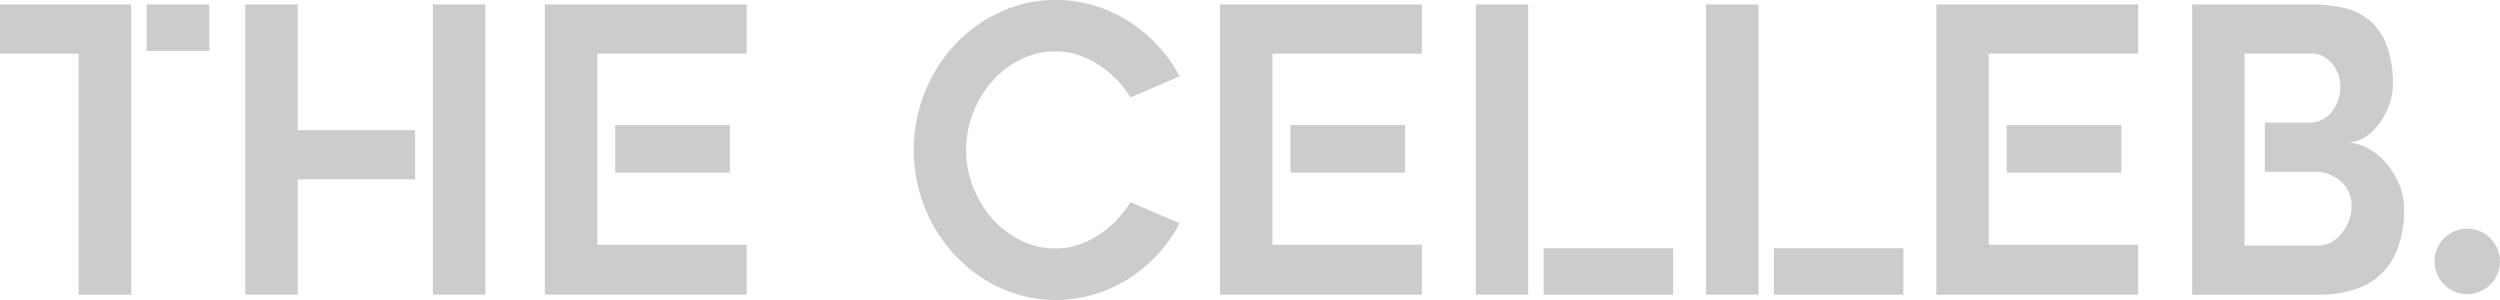 <svg xmlns="http://www.w3.org/2000/svg" width="204" height="24.474" viewBox="0 0 204 24.474">
  <g id="그룹_21837" data-name="그룹 21837" transform="translate(-363 -46)">
    <g id="그룹_21836" data-name="그룹 21836" transform="translate(-20.85 -1495)">
      <g id="그룹_21679" data-name="그룹 21679" transform="translate(403.864 1541.367)">
        <path id="패스_7704" data-name="패스 7704" d="M410.919,1551.672v-10.255h-4.278v23.68h4.278v-9.414H420.5v-4.011Z" transform="translate(-406.641 -1541.418)" fill="#ccc"/>
        <path id="패스_7705" data-name="패스 7705" d="M424.074,1541.418v23.68h4.278v-23.68Z" transform="translate(-408.765 -1541.418)" fill="#ccc"/>
      </g>
      <path id="패스_7706" data-name="패스 7706" d="M490.446,1559.211a11.408,11.408,0,0,1-1.8,2.567,12.064,12.064,0,0,1-2.368,1.969,11.226,11.226,0,0,1-2.812,1.276,10.871,10.871,0,0,1-3.132.452,10.63,10.63,0,0,1-4.492-.969,11.793,11.793,0,0,1-3.682-2.632,12.525,12.525,0,0,1-2.49-3.891,12.742,12.742,0,0,1,0-9.492,12.554,12.554,0,0,1,2.49-3.892,11.8,11.8,0,0,1,3.682-2.631,10.627,10.627,0,0,1,4.492-.969,10.888,10.888,0,0,1,3.132.452,11.25,11.25,0,0,1,2.812,1.275,12.12,12.12,0,0,1,2.368,1.97,11.763,11.763,0,0,1,1.8,2.534l-4,1.712a8.958,8.958,0,0,0-1.146-1.453,8.459,8.459,0,0,0-1.451-1.2,7.207,7.207,0,0,0-1.682-.806,5.841,5.841,0,0,0-1.833-.292,6.317,6.317,0,0,0-2.858.663,7.6,7.6,0,0,0-2.307,1.76,8.512,8.512,0,0,0-1.558,2.567,8.341,8.341,0,0,0,0,6.119,8.56,8.56,0,0,0,1.558,2.551,7.587,7.587,0,0,0,2.307,1.76,6.317,6.317,0,0,0,2.858.663,5.861,5.861,0,0,0,1.833-.291,7.239,7.239,0,0,0,1.682-.807,8.036,8.036,0,0,0,1.451-1.211,9.607,9.607,0,0,0,1.146-1.47Z" transform="translate(-10.343 0)" fill="#ccc"/>
      <path id="패스_7707" data-name="패스 7707" d="M604.426,1556.064a6.488,6.488,0,0,0-1.055-1.711,5.123,5.123,0,0,0-1.451-1.178,4.133,4.133,0,0,0-1.635-.5,2.694,2.694,0,0,0,1.467-.5,4.605,4.605,0,0,0,1.146-1.151,5.972,5.972,0,0,0,.748-1.493,4.751,4.751,0,0,0,.276-1.525,8.869,8.869,0,0,0-.52-3.293,4.719,4.719,0,0,0-3.484-3.017,11.212,11.212,0,0,0-2.536-.276h-9.839v23.68h10.328a9.987,9.987,0,0,0,2.7-.355,5.447,5.447,0,0,0,3.712-3.339,8.622,8.622,0,0,0,.55-3.275A5.211,5.211,0,0,0,604.426,1556.064Zm-4.079,2.968a3.952,3.952,0,0,1-.581,1.035,2.849,2.849,0,0,1-.856.744,2.082,2.082,0,0,1-1.039.275h-6.051v-15.657h5.561a1.776,1.776,0,0,1,.871.228,2.562,2.562,0,0,1,.718.586,2.93,2.93,0,0,1,.672,1.855,3.521,3.521,0,0,1-.169,1.057,3.1,3.1,0,0,1-.488.959,2.477,2.477,0,0,1-.794.683,2.284,2.284,0,0,1-1.115.26h-3.6v4.012h3.931a3.189,3.189,0,0,1,2.307.809,2.673,2.673,0,0,1,.84,2.006A3.235,3.235,0,0,1,600.347,1559.032Z" transform="translate(-24.815 -0.051)" fill="#ccc"/>
      <circle id="타원_330" data-name="타원 330" cx="2.673" cy="2.673" r="2.673" transform="translate(582.504 1559.658)" fill="#ccc"/>
      <g id="그룹_21680" data-name="그룹 21680" transform="translate(428.31 1541.367)">
        <path id="패스_7708" data-name="패스 7708" d="M450.948,1541.418h-16.47v23.68h16.47v-4.076H438.756v-15.592h12.192Z" transform="translate(-434.478 -1541.418)" fill="#ccc"/>
        <rect id="사각형_24841" data-name="사각형 24841" width="9.352" height="3.881" transform="translate(5.743 9.838)" fill="#ccc"/>
      </g>
      <g id="그룹_21681" data-name="그룹 21681" transform="translate(483.403 1541.367)">
        <path id="패스_7709" data-name="패스 7709" d="M513.684,1541.418h-16.47v23.68h16.47v-4.076H501.492v-15.592h12.192Z" transform="translate(-497.214 -1541.418)" fill="#ccc"/>
        <rect id="사각형_24842" data-name="사각형 24842" width="9.352" height="3.881" transform="translate(5.743 9.838)" fill="#ccc"/>
      </g>
      <g id="그룹_21682" data-name="그룹 21682" transform="translate(541.857 1541.367)">
        <path id="패스_7710" data-name="패스 7710" d="M580.247,1541.418h-16.47v23.68h16.47v-4.076H568.055v-15.592h12.192Z" transform="translate(-563.777 -1541.418)" fill="#ccc"/>
        <rect id="사각형_24843" data-name="사각형 24843" width="9.352" height="3.881" transform="translate(5.743 9.838)" fill="#ccc"/>
      </g>
      <g id="그룹_21683" data-name="그룹 21683" transform="translate(504.273 1541.367)">
        <rect id="사각형_24844" data-name="사각형 24844" width="10.566" height="3.789" transform="translate(5.538 19.891)" fill="#ccc"/>
        <rect id="사각형_24845" data-name="사각형 24845" width="4.278" height="23.68" fill="#ccc"/>
      </g>
      <g id="그룹_21684" data-name="그룹 21684" transform="translate(523.065 1541.367)">
        <rect id="사각형_24846" data-name="사각형 24846" width="10.566" height="3.789" transform="translate(5.538 19.891)" fill="#ccc"/>
        <rect id="사각형_24847" data-name="사각형 24847" width="4.278" height="23.68" fill="#ccc"/>
      </g>
      <g id="그룹_21685" data-name="그룹 21685" transform="translate(383.85 1541.367)">
        <rect id="사각형_24848" data-name="사각형 24848" width="5.116" height="3.789" transform="translate(11.966)" fill="#ccc"/>
        <path id="패스_7711" data-name="패스 7711" d="M394.551,1541.418h-10.7v4.011h6.417V1565.1h4.284Z" transform="translate(-383.85 -1541.418)" fill="#ccc"/>
      </g>
    </g>
  </g>
</svg>
